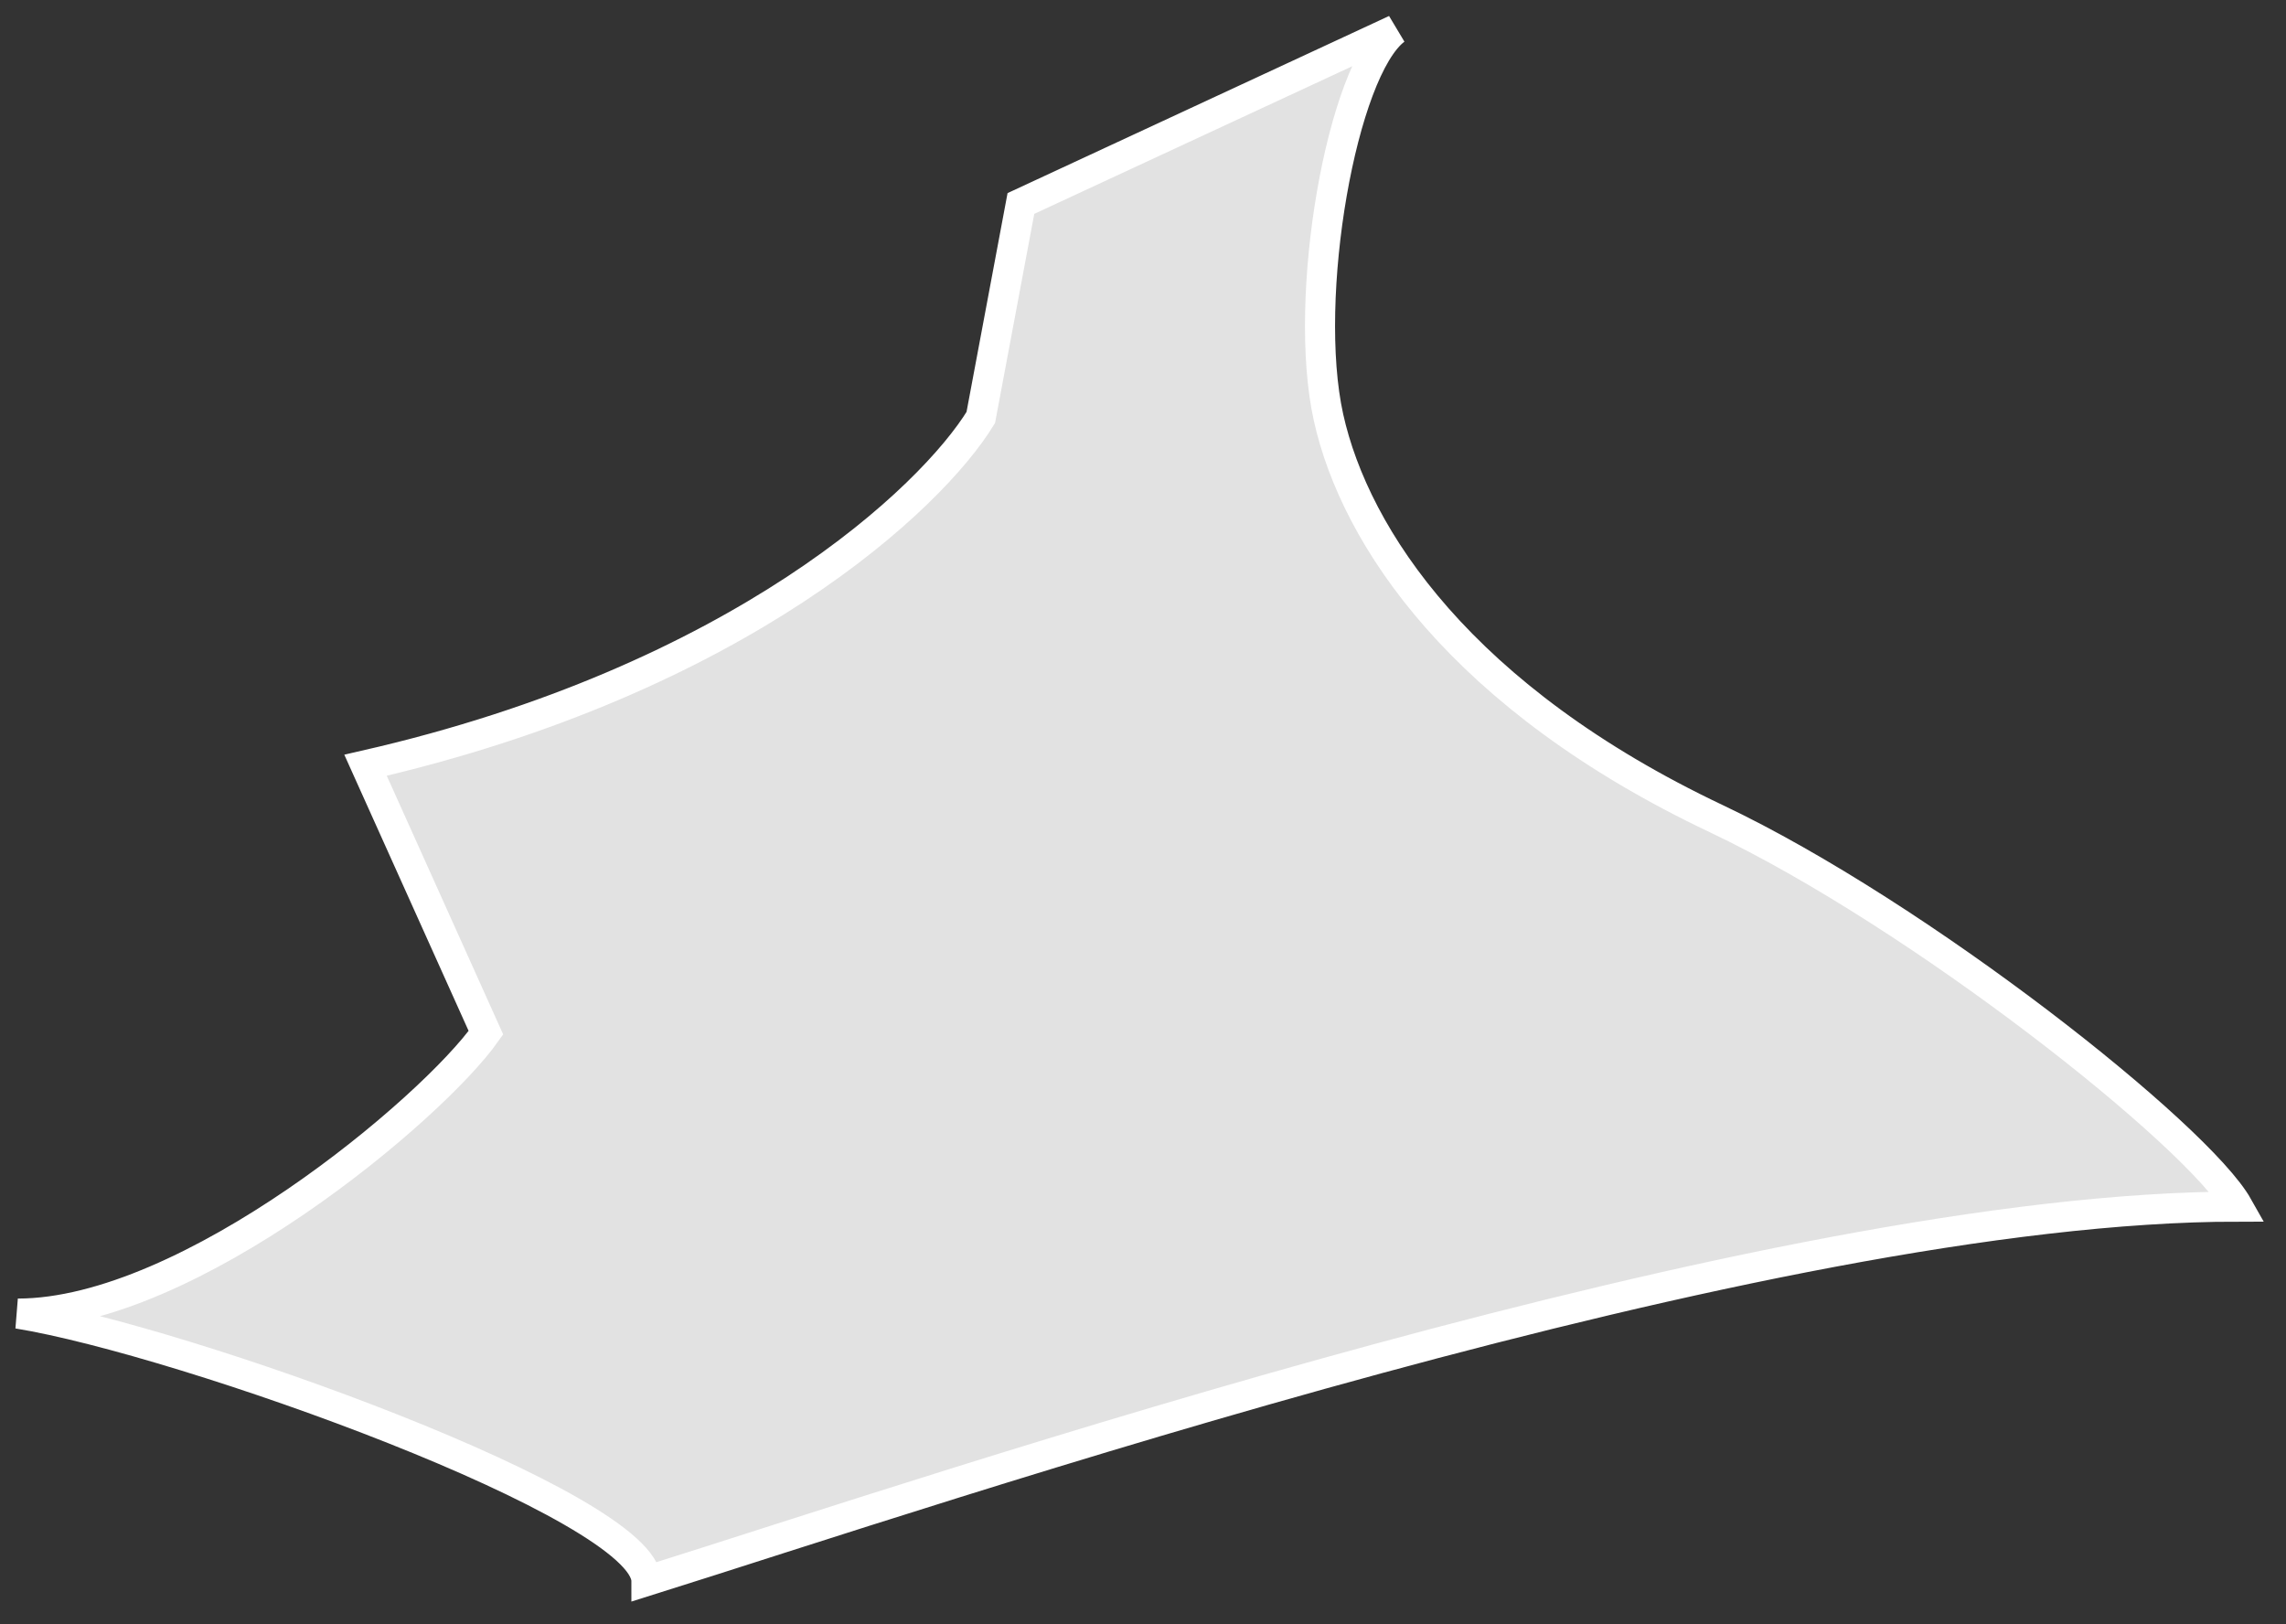 <svg width="76" height="54" viewBox="0 0 76 54" fill="none" xmlns="http://www.w3.org/2000/svg">
<rect x="0" y="0" width="76" height="54" fill="#333333" stroke="none"/>
<path d="M16.155 34.333L12.153 25.441C24.604 22.595 30.977 16.547 32.607 13.88L33.941 6.765L46.391 0.985C44.613 2.319 43.279 9.878 44.168 13.88C45.057 17.881 48.614 23.217 57.063 27.219C63.821 30.421 73.07 37.742 74.404 40.114C58.752 40.114 31.421 49.451 21.491 52.564C21.491 50.074 6.077 44.56 0.593 43.671C6.284 43.671 14.377 36.853 16.155 34.333Z" fill="#E2E2E2" stroke="white"/>
</svg>
